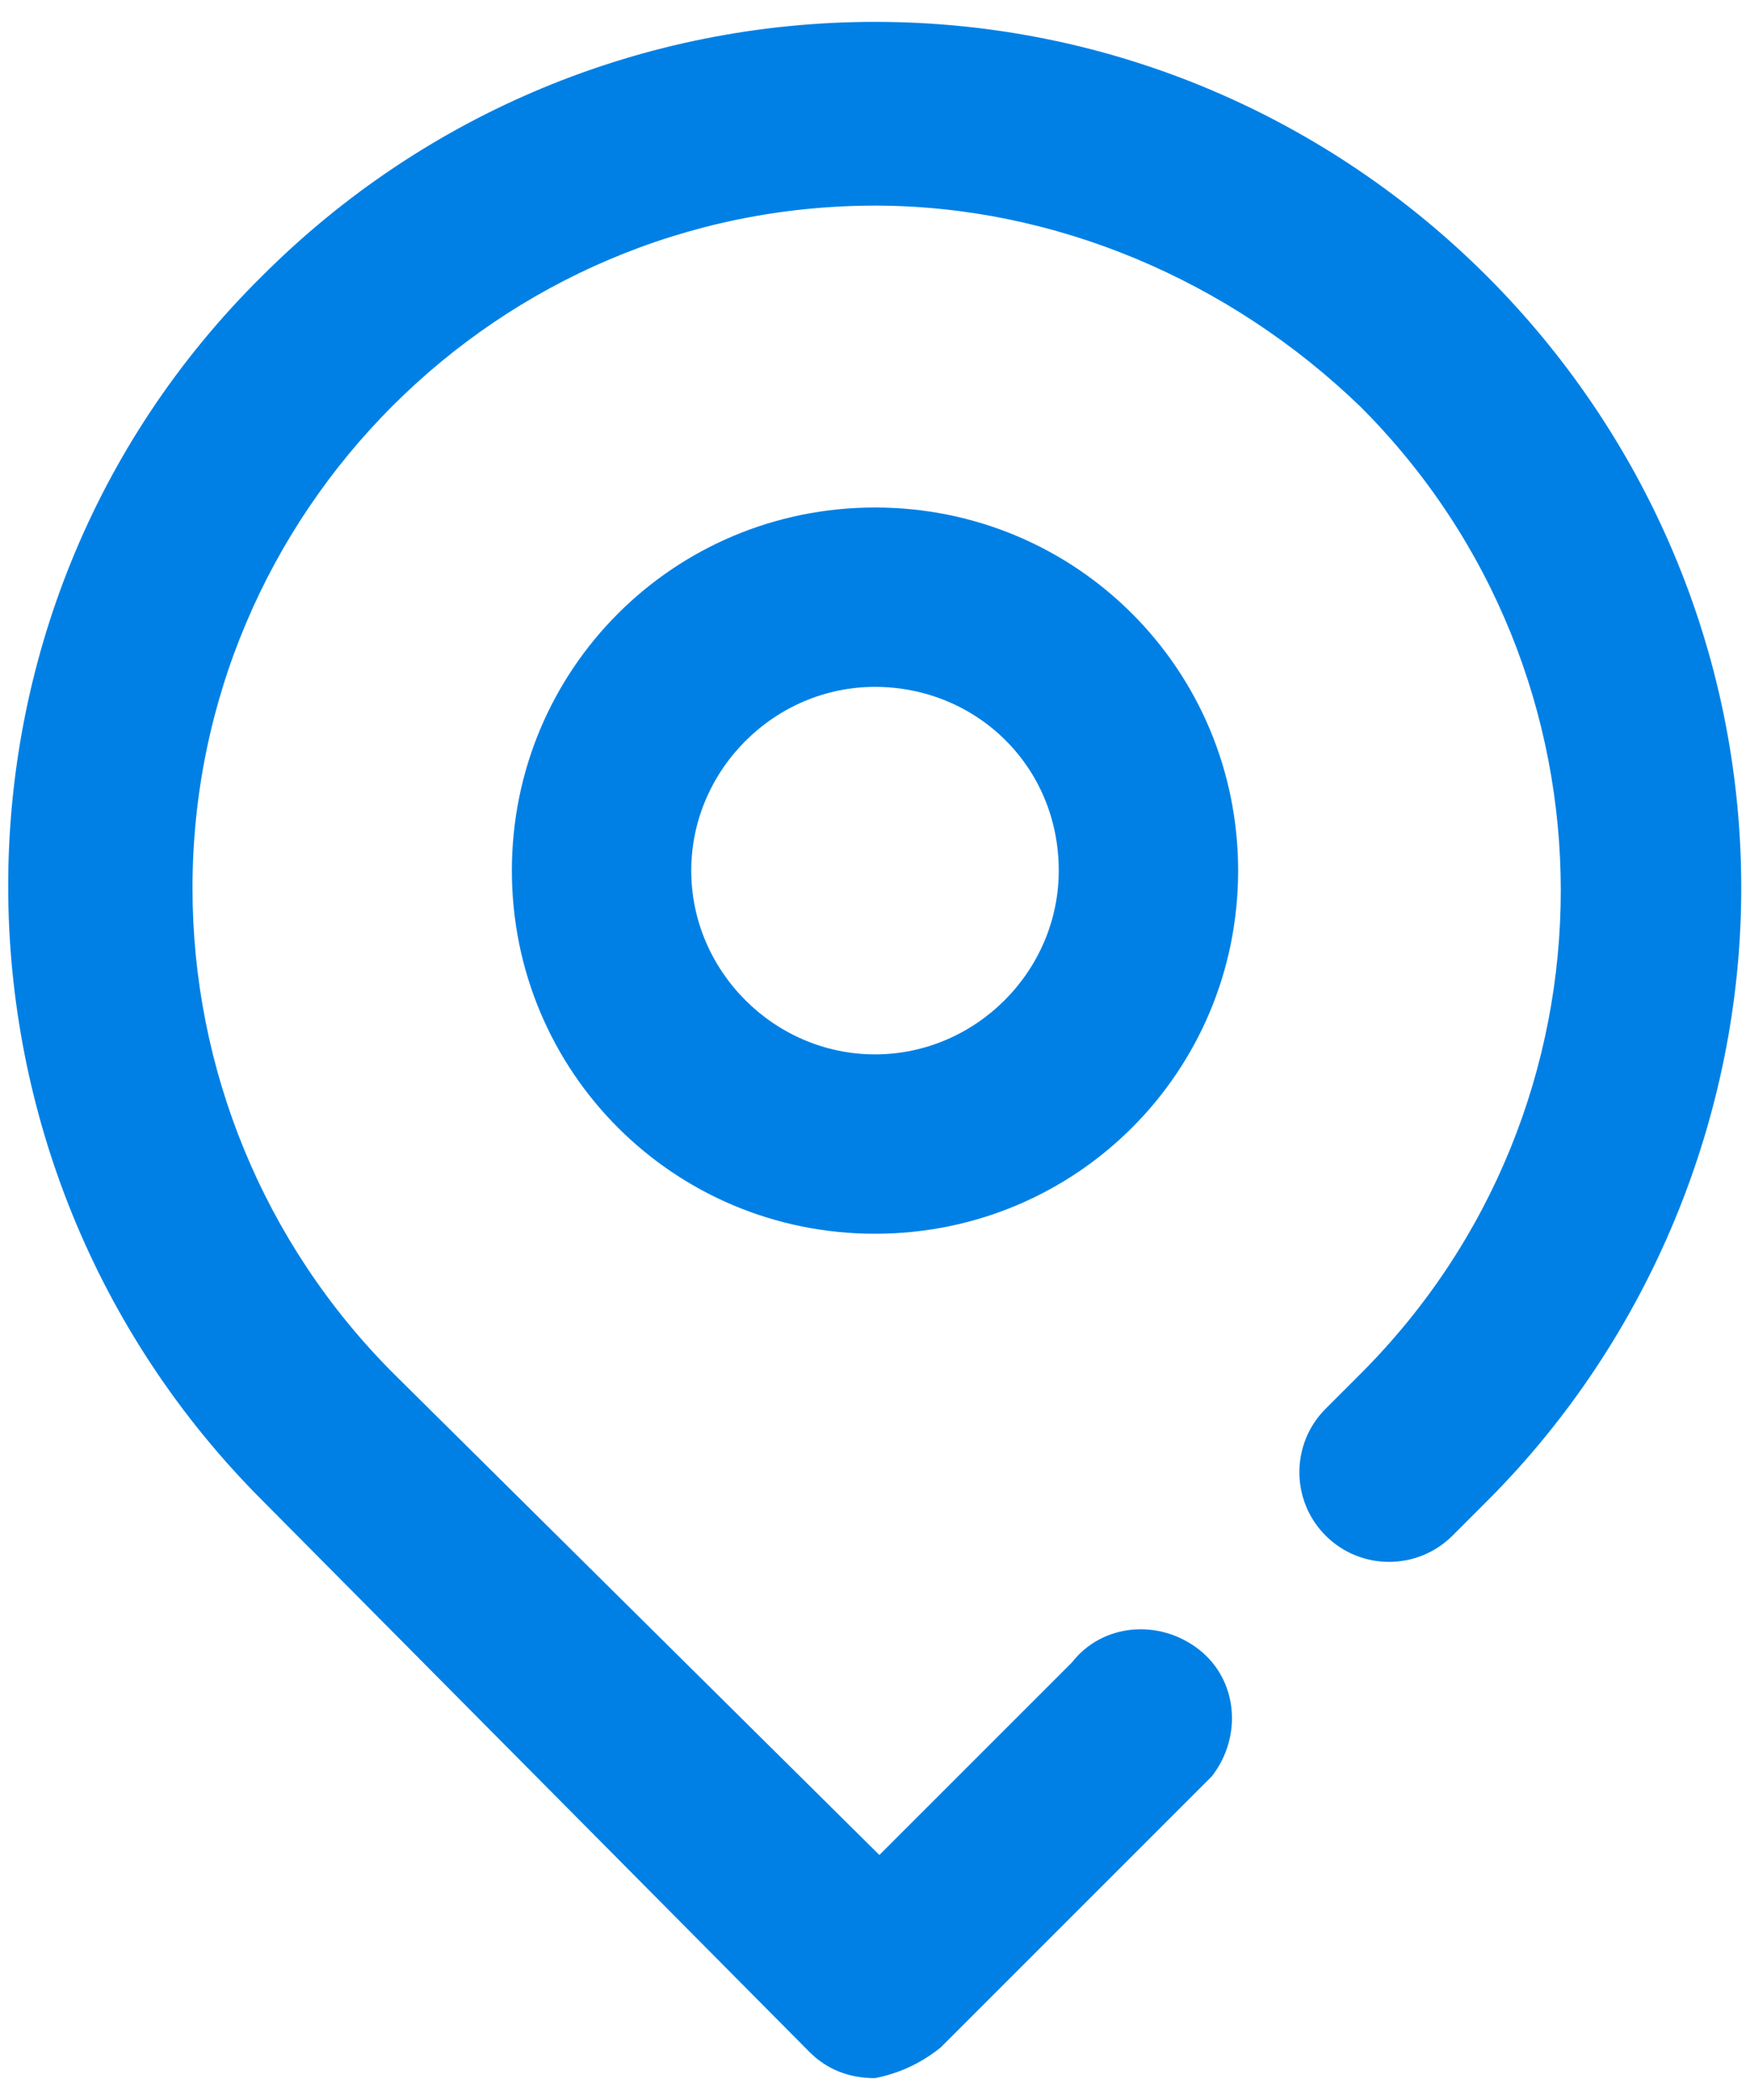 <?xml version="1.0" encoding="utf-8"?>
<!-- Generator: Adobe Illustrator 24.1.2, SVG Export Plug-In . SVG Version: 6.00 Build 0)  -->
<svg version="1.1" id="图层_1" xmlns="http://www.w3.org/2000/svg" xmlns:xlink="http://www.w3.org/1999/xlink" x="0px" y="0px"
	 viewBox="0 0 40 48" style="enable-background:new 0 0 40 48;" xml:space="preserve">
<style type="text/css">
	.st0{fill:#0080E5;}
</style>
<path class="st0" d="M20,28.2c-4.6,0-8.3-3.7-8.3-8.3s3.7-8.3,8.3-8.3c4.6,0,8.3,3.7,8.3,8.3S24.6,28.2,20,28.2L20,28.2z M20,15.7
	c-2.3,0-4.2,1.9-4.2,4.2c0,2.3,1.9,4.2,4.2,4.2c2.3,0,4.2-1.9,4.2-4.2c0,0,0,0,0,0C24.2,17.5,22.3,15.7,20,15.7
	C20,15.7,20,15.7,20,15.7z"/>
<path class="st0" d="M20,47.5c-0.6,0-1.1-0.2-1.5-0.6L6,34.3c-7.7-7.7-7.8-20.3,0-28c3.7-3.7,8.7-5.8,14-5.8
	c10.9,0,19.8,8.9,19.8,19.8c0,5.2-2.1,10.3-5.8,14l-0.8,0.8c-0.8,0.8-2.1,0.8-2.9,0c-0.8-0.8-0.8-2.1,0-2.9l0.8-0.8
	c6.1-6.1,6.1-16,0-22.1C28.1,6.4,24.1,4.7,20,4.7c-8.6,0-15.6,7-15.6,15.6c0,4.1,1.6,8.1,4.6,11.1l11.1,11l4.4-4.4
	c0.7-0.9,2-1,2.9-0.3c0.9,0.7,1,2,0.3,2.9c-0.1,0.1-0.2,0.2-0.3,0.3l-5.9,5.9C21,47.2,20.5,47.4,20,47.5z"/>
</svg>

